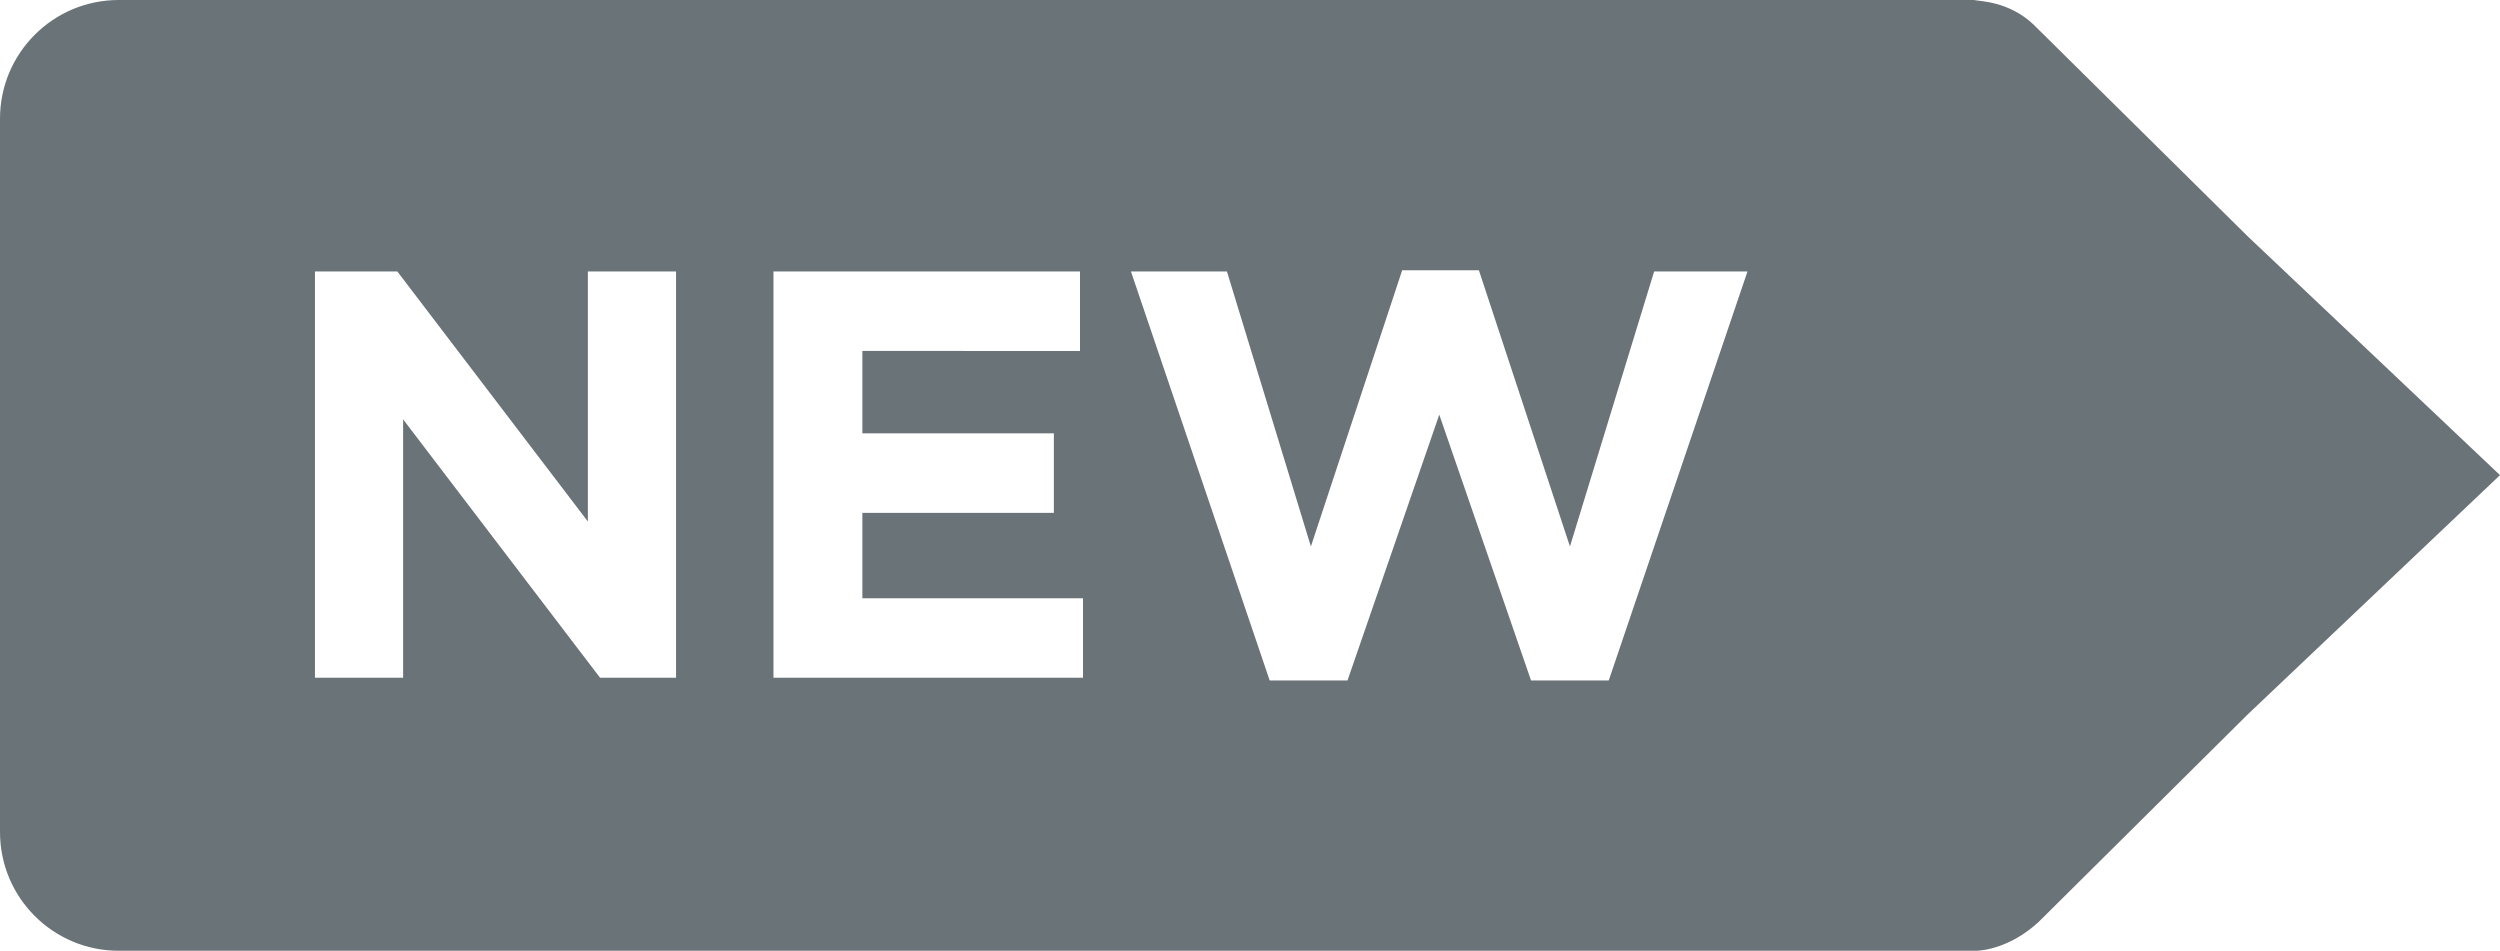 <svg viewBox="0 0 20.757 7.894" xmlns="http://www.w3.org/2000/svg"><path d="M 0.986,0 C 0.441,0 0,0.441 0,0.986 v 5.922 c 0,0.545 0.441,0.986 0.986,0.986 h 15.418 c 0.059,0 0.29,-0.025 0.523,-0.24 L 18.663,5.931 20.757,3.945 18.661,1.961 16.881,0.201 C 16.676,0.01 16.442,0.012 16.389,0 Z m 10.656,2.244 h 0.637 l 0.756,2.293 0.699,-2.283 h 0.775 L 13.357,5.65 H 12.712 L 11.95,3.443 11.188,5.65 H 10.542 L 9.39,2.254 h 0.797 l 0.697,2.283 z M 2.615,2.254 H 3.299 L 4.881,4.33 V 2.254 H 5.613 V 5.627 H 4.982 L 3.347,3.482 V 5.627 H 2.615 Z m 3.807,0 h 2.545 v 0.66 H 7.16 v 0.684 h 1.59 v 0.66 H 7.16 v 0.709 h 1.832 v 0.66 h -2.57 z" fill="#6a7377" fill-rule="evenodd"/></svg>